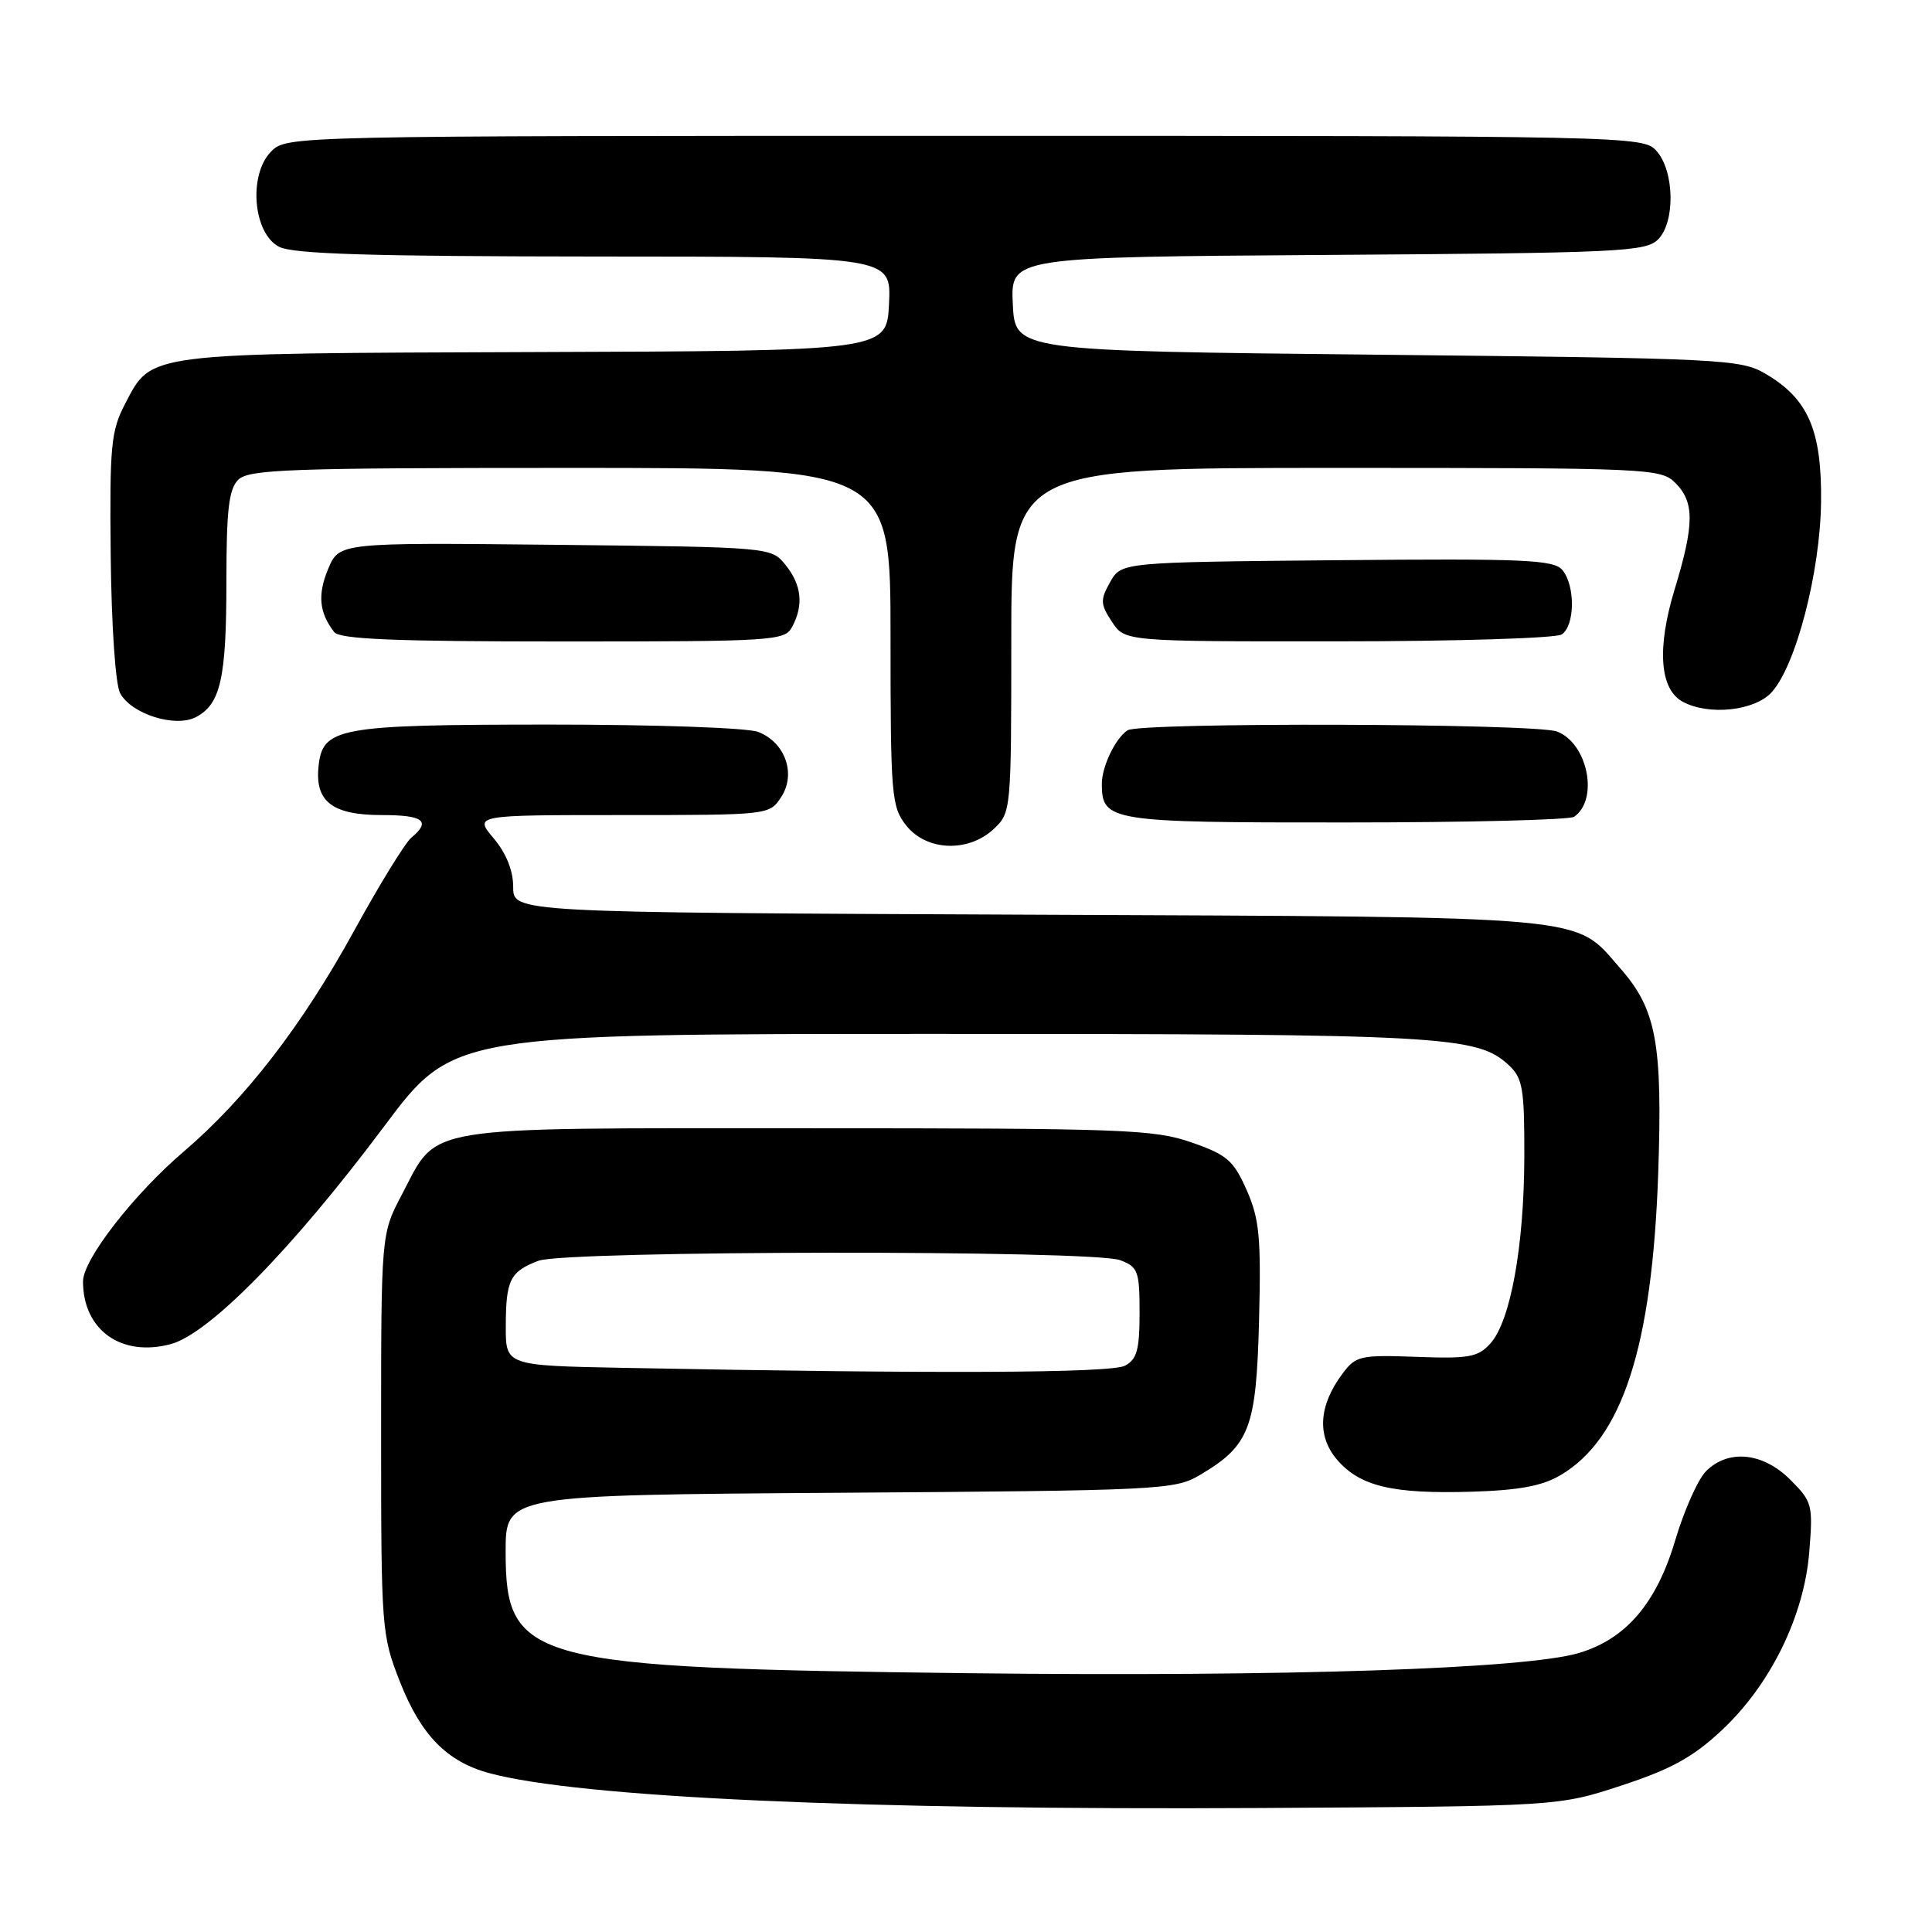 <?xml version="1.0" encoding="UTF-8" standalone="no"?>
<!DOCTYPE svg PUBLIC "-//W3C//DTD SVG 1.1//EN" "http://www.w3.org/Graphics/SVG/1.1/DTD/svg11.dtd" >
<svg xmlns="http://www.w3.org/2000/svg" xmlns:xlink="http://www.w3.org/1999/xlink" version="1.1" viewBox="0 0 256 256">
 <g >
 <path fill="currentColor"
d=" M 214.88 236.58 C 221.43 234.43 224.34 232.83 228.14 229.27 C 234.60 223.23 239.06 214.14 239.74 205.61 C 240.24 199.39 240.14 198.98 237.21 196.06 C 233.60 192.45 229.01 191.99 226.06 194.94 C 224.99 196.01 223.14 200.16 221.95 204.18 C 219.48 212.46 215.43 217.18 209.22 219.03 C 202.09 221.14 170.45 222.19 128.50 221.71 C 70.00 221.02 67.00 220.24 67.00 205.59 C 67.00 198.10 67.00 198.10 111.25 197.80 C 153.41 197.51 155.66 197.41 158.90 195.50 C 165.60 191.55 166.46 189.32 166.83 175.00 C 167.11 163.92 166.88 161.53 165.19 157.69 C 163.45 153.76 162.59 153.01 157.86 151.37 C 152.93 149.65 148.83 149.50 106.96 149.50 C 55.05 149.50 58.15 148.99 53.26 158.27 C 50.50 163.50 50.50 163.50 50.50 190.00 C 50.50 215.90 50.56 216.64 53.00 222.86 C 55.78 229.92 59.23 233.44 64.83 234.95 C 76.81 238.18 114.23 239.87 167.00 239.57 C 206.50 239.34 206.50 239.34 214.88 236.58 Z  M 206.77 195.47 C 214.99 190.62 218.92 178.47 219.72 155.50 C 220.31 138.28 219.48 133.75 214.72 128.34 C 208.46 121.20 212.10 121.53 136.25 121.20 C 68.00 120.91 68.00 120.91 68.00 117.53 C 68.00 115.36 67.08 113.06 65.41 111.08 C 62.82 108.00 62.82 108.00 82.39 108.00 C 101.86 108.00 101.96 107.99 103.50 105.63 C 105.53 102.55 104.04 98.35 100.45 96.98 C 99.01 96.43 86.79 96.01 72.68 96.01 C 44.65 96.03 42.71 96.39 42.20 101.65 C 41.75 106.23 44.08 108.00 50.57 108.00 C 56.11 108.00 57.16 108.79 54.51 110.99 C 53.69 111.67 50.26 117.24 46.90 123.37 C 40.02 135.90 32.54 145.58 24.38 152.56 C 17.70 158.26 11.00 166.90 11.00 169.79 C 11.00 176.24 16.08 179.86 22.63 178.10 C 27.74 176.72 38.77 165.47 50.90 149.25 C 60.06 137.00 60.06 137.00 124.59 137.00 C 191.38 137.00 195.73 137.24 199.92 141.14 C 201.77 142.86 202.00 144.21 201.98 153.29 C 201.95 165.13 200.15 175.08 197.48 178.02 C 195.85 179.83 194.64 180.05 187.69 179.79 C 180.25 179.52 179.66 179.65 177.90 182.00 C 174.73 186.23 174.47 190.27 177.17 193.42 C 180.21 196.95 184.49 197.97 195.00 197.66 C 201.27 197.47 204.36 196.90 206.77 195.47 Z  M 131.69 109.83 C 133.97 107.68 134.00 107.39 134.00 84.83 C 134.00 62.00 134.00 62.00 177.00 62.00 C 218.67 62.00 220.06 62.06 222.00 64.00 C 224.54 66.54 224.52 69.48 221.89 78.12 C 219.52 85.92 219.92 91.35 222.98 92.99 C 226.43 94.84 232.47 94.20 234.73 91.75 C 237.96 88.25 241.20 75.79 241.30 66.46 C 241.40 57.02 239.59 52.84 233.96 49.54 C 230.64 47.59 228.49 47.48 182.50 47.00 C 134.50 46.50 134.50 46.50 134.20 40.28 C 133.91 34.06 133.91 34.06 175.92 33.78 C 214.54 33.52 218.07 33.36 219.70 31.73 C 222.01 29.42 221.88 22.63 219.47 19.97 C 217.72 18.04 215.96 18.00 127.85 18.00 C 38.57 18.00 37.99 18.01 35.95 20.05 C 32.87 23.13 33.53 30.96 37.00 32.71 C 38.88 33.66 49.22 33.97 78.80 33.99 C 118.10 34.00 118.10 34.00 117.80 40.25 C 117.50 46.50 117.50 46.50 70.83 46.65 C 18.96 46.83 20.14 46.68 16.58 53.50 C 14.70 57.12 14.52 59.03 14.67 73.67 C 14.77 82.92 15.30 90.69 15.91 91.84 C 17.41 94.63 23.26 96.47 26.00 95.00 C 29.24 93.27 30.00 89.85 30.00 77.01 C 30.00 67.55 30.32 64.82 31.57 63.57 C 32.95 62.19 38.33 62.00 75.57 62.00 C 118.00 62.00 118.00 62.00 118.00 84.37 C 118.00 105.48 118.12 106.88 120.07 109.37 C 122.76 112.78 128.31 113.00 131.69 109.83 Z  M 208.57 108.23 C 211.89 105.96 210.39 98.48 206.31 96.93 C 203.44 95.84 151.01 95.69 149.40 96.77 C 147.79 97.84 146.00 101.57 146.00 103.86 C 146.00 108.84 147.03 109.00 178.32 108.98 C 194.37 108.98 207.98 108.64 208.57 108.23 Z  M 104.96 83.07 C 106.51 80.18 106.22 77.50 104.09 74.86 C 102.18 72.50 102.18 72.50 73.56 72.19 C 44.95 71.89 44.95 71.89 43.48 75.39 C 42.06 78.79 42.29 81.18 44.28 83.75 C 45.01 84.70 52.30 85.00 74.59 85.00 C 102.57 85.00 103.98 84.91 104.96 83.07 Z  M 206.92 84.07 C 208.69 82.95 208.76 77.63 207.03 75.54 C 205.90 74.17 202.10 74.00 177.15 74.23 C 148.58 74.50 148.58 74.50 147.10 77.13 C 145.77 79.50 145.80 80.04 147.33 82.38 C 149.05 85.00 149.05 85.00 177.27 84.98 C 192.80 84.98 206.14 84.57 206.92 84.07 Z  M 82.75 181.25 C 67.00 180.95 67.00 180.95 67.02 175.72 C 67.03 169.60 67.59 168.49 71.34 167.06 C 74.96 165.69 144.84 165.61 148.43 166.98 C 150.79 167.87 151.00 168.43 151.00 173.94 C 151.00 178.84 150.65 180.12 149.07 180.96 C 147.23 181.95 124.06 182.05 82.75 181.25 Z "/>
</g>
</svg>